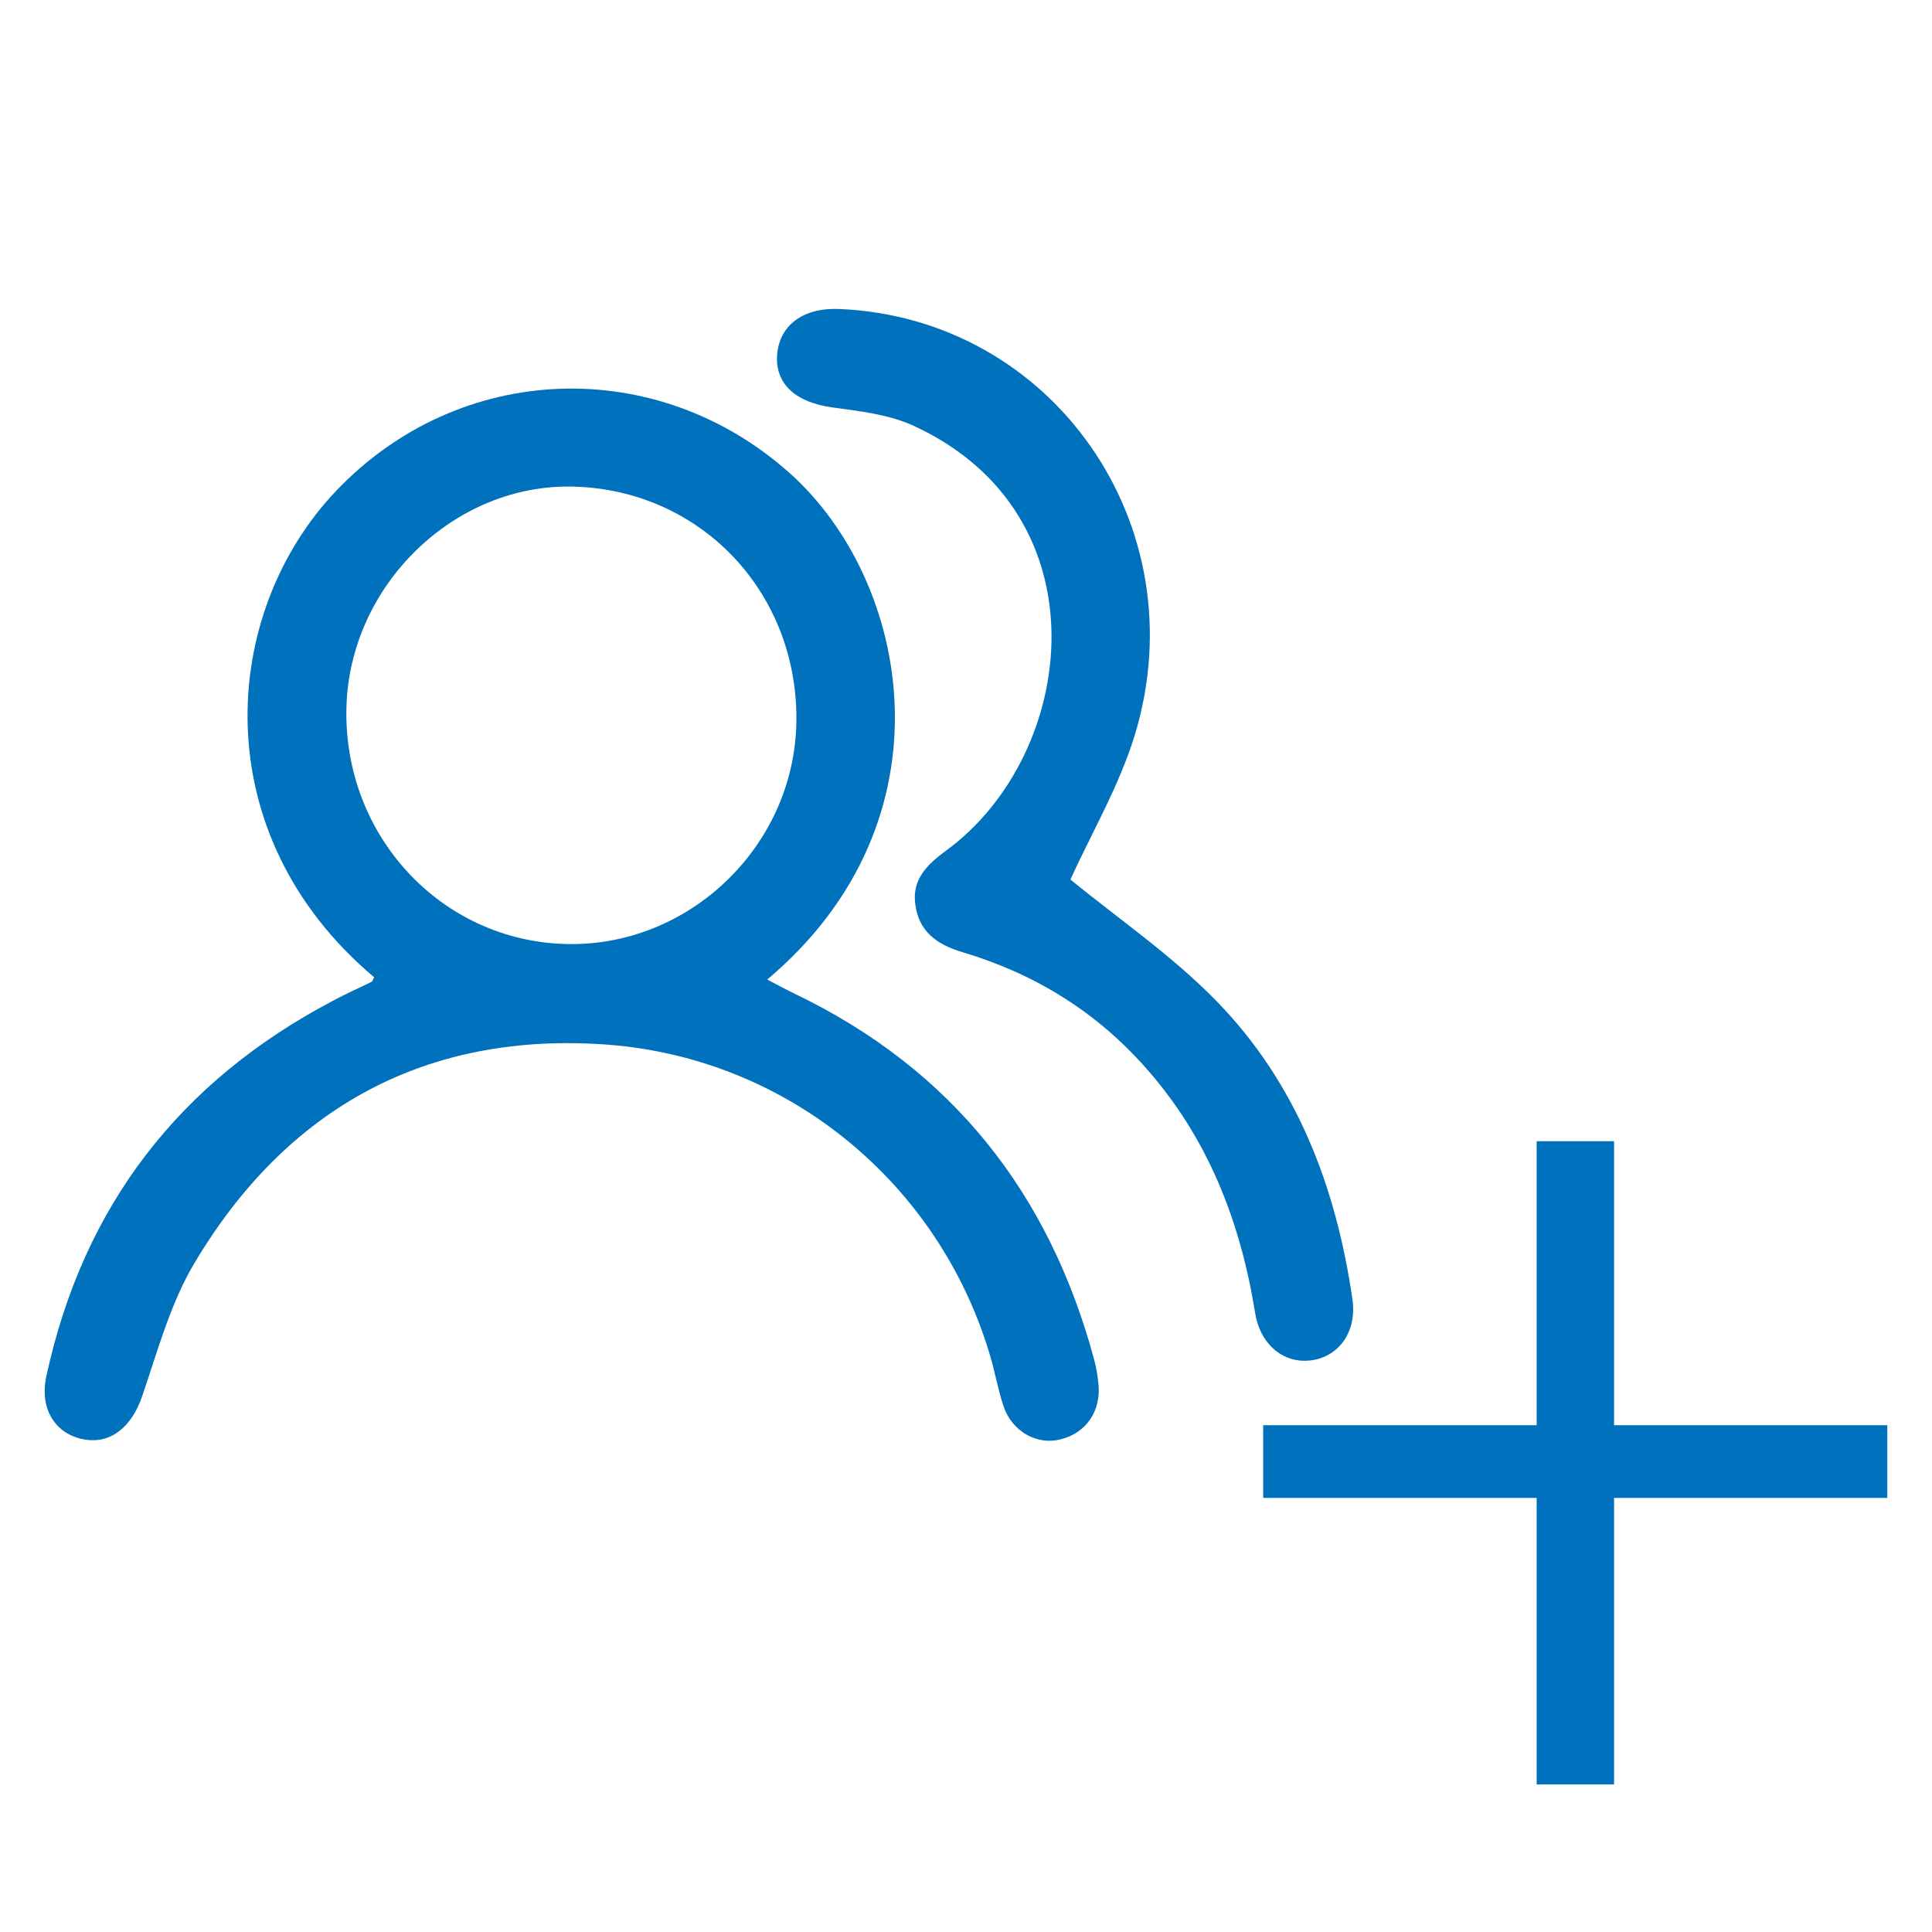 <?xml version="1.0" encoding="utf-8"?>
<!-- Generator: Adobe Illustrator 16.0.0, SVG Export Plug-In . SVG Version: 6.00 Build 0)  -->
<!DOCTYPE svg PUBLIC "-//W3C//DTD SVG 1.1//EN" "http://www.w3.org/Graphics/SVG/1.1/DTD/svg11.dtd">
<svg version="1.1" id="Layer_1" xmlns="http://www.w3.org/2000/svg" xmlns:xlink="http://www.w3.org/1999/xlink" x="0px" y="0px"
	 width="16px" height="16px" viewBox="0 0 16 16" enable-background="new 0 0 16 16" xml:space="preserve">
<g>
	<path fill="#0071BC" d="M3.098,8.093C1.691,6.907,1.819,5.079,2.783,4.066c1.02-1.073,2.653-1.134,3.758-0.147
		c1,0.894,1.379,2.875-0.187,4.193c0.082,0.043,0.155,0.083,0.23,0.119c1.299,0.625,2.107,1.649,2.479,3.035
		c0.017,0.062,0.026,0.123,0.033,0.188c0.027,0.227-0.1,0.415-0.313,0.466c-0.193,0.05-0.4-0.063-0.471-0.271
		c-0.049-0.144-0.072-0.293-0.117-0.437C7.776,9.811,6.542,8.77,5.039,8.652C3.541,8.538,2.38,9.168,1.611,10.459
		c-0.2,0.334-0.305,0.729-0.433,1.102c-0.086,0.254-0.259,0.399-0.48,0.36c-0.237-0.042-0.374-0.25-0.314-0.524
		c0.304-1.408,1.102-2.441,2.375-3.11C2.863,8.23,2.972,8.183,3.079,8.13C3.084,8.128,3.086,8.117,3.098,8.093z M4.75,4.03
		C3.763,4.003,2.895,4.847,2.869,5.858c-0.027,1.062,0.784,1.935,1.82,1.96c1.016,0.025,1.883-0.806,1.906-1.826
		C6.618,4.917,5.812,4.058,4.75,4.03z"/>
	<path fill="#0071BC" d="M8.865,7.284c0.389,0.319,0.837,0.625,1.209,1.006c0.666,0.683,0.992,1.54,1.127,2.476
		c0.035,0.256-0.105,0.461-0.33,0.498c-0.232,0.037-0.434-0.121-0.477-0.394c-0.123-0.761-0.394-1.454-0.912-2.034
		C9.07,8.372,8.561,8.061,7.969,7.885c-0.21-0.063-0.36-0.17-0.389-0.396C7.552,7.28,7.679,7.159,7.837,7.043
		c1.089-0.798,1.326-2.787-0.276-3.519c-0.204-0.093-0.442-0.119-0.668-0.15C6.591,3.333,6.417,3.18,6.436,2.936
		c0.02-0.244,0.217-0.39,0.514-0.377C8.715,2.632,9.922,4.348,9.4,6.08C9.271,6.506,9.038,6.901,8.865,7.284z"/>
	<g>
		<path fill="#0071BC" d="M13.367,9.451v2.352h2.263v0.602h-2.263v2.373h-0.641v-2.373h-2.265v-0.602h2.265V9.451H13.367z"/>
	</g>
</g>
</svg>
